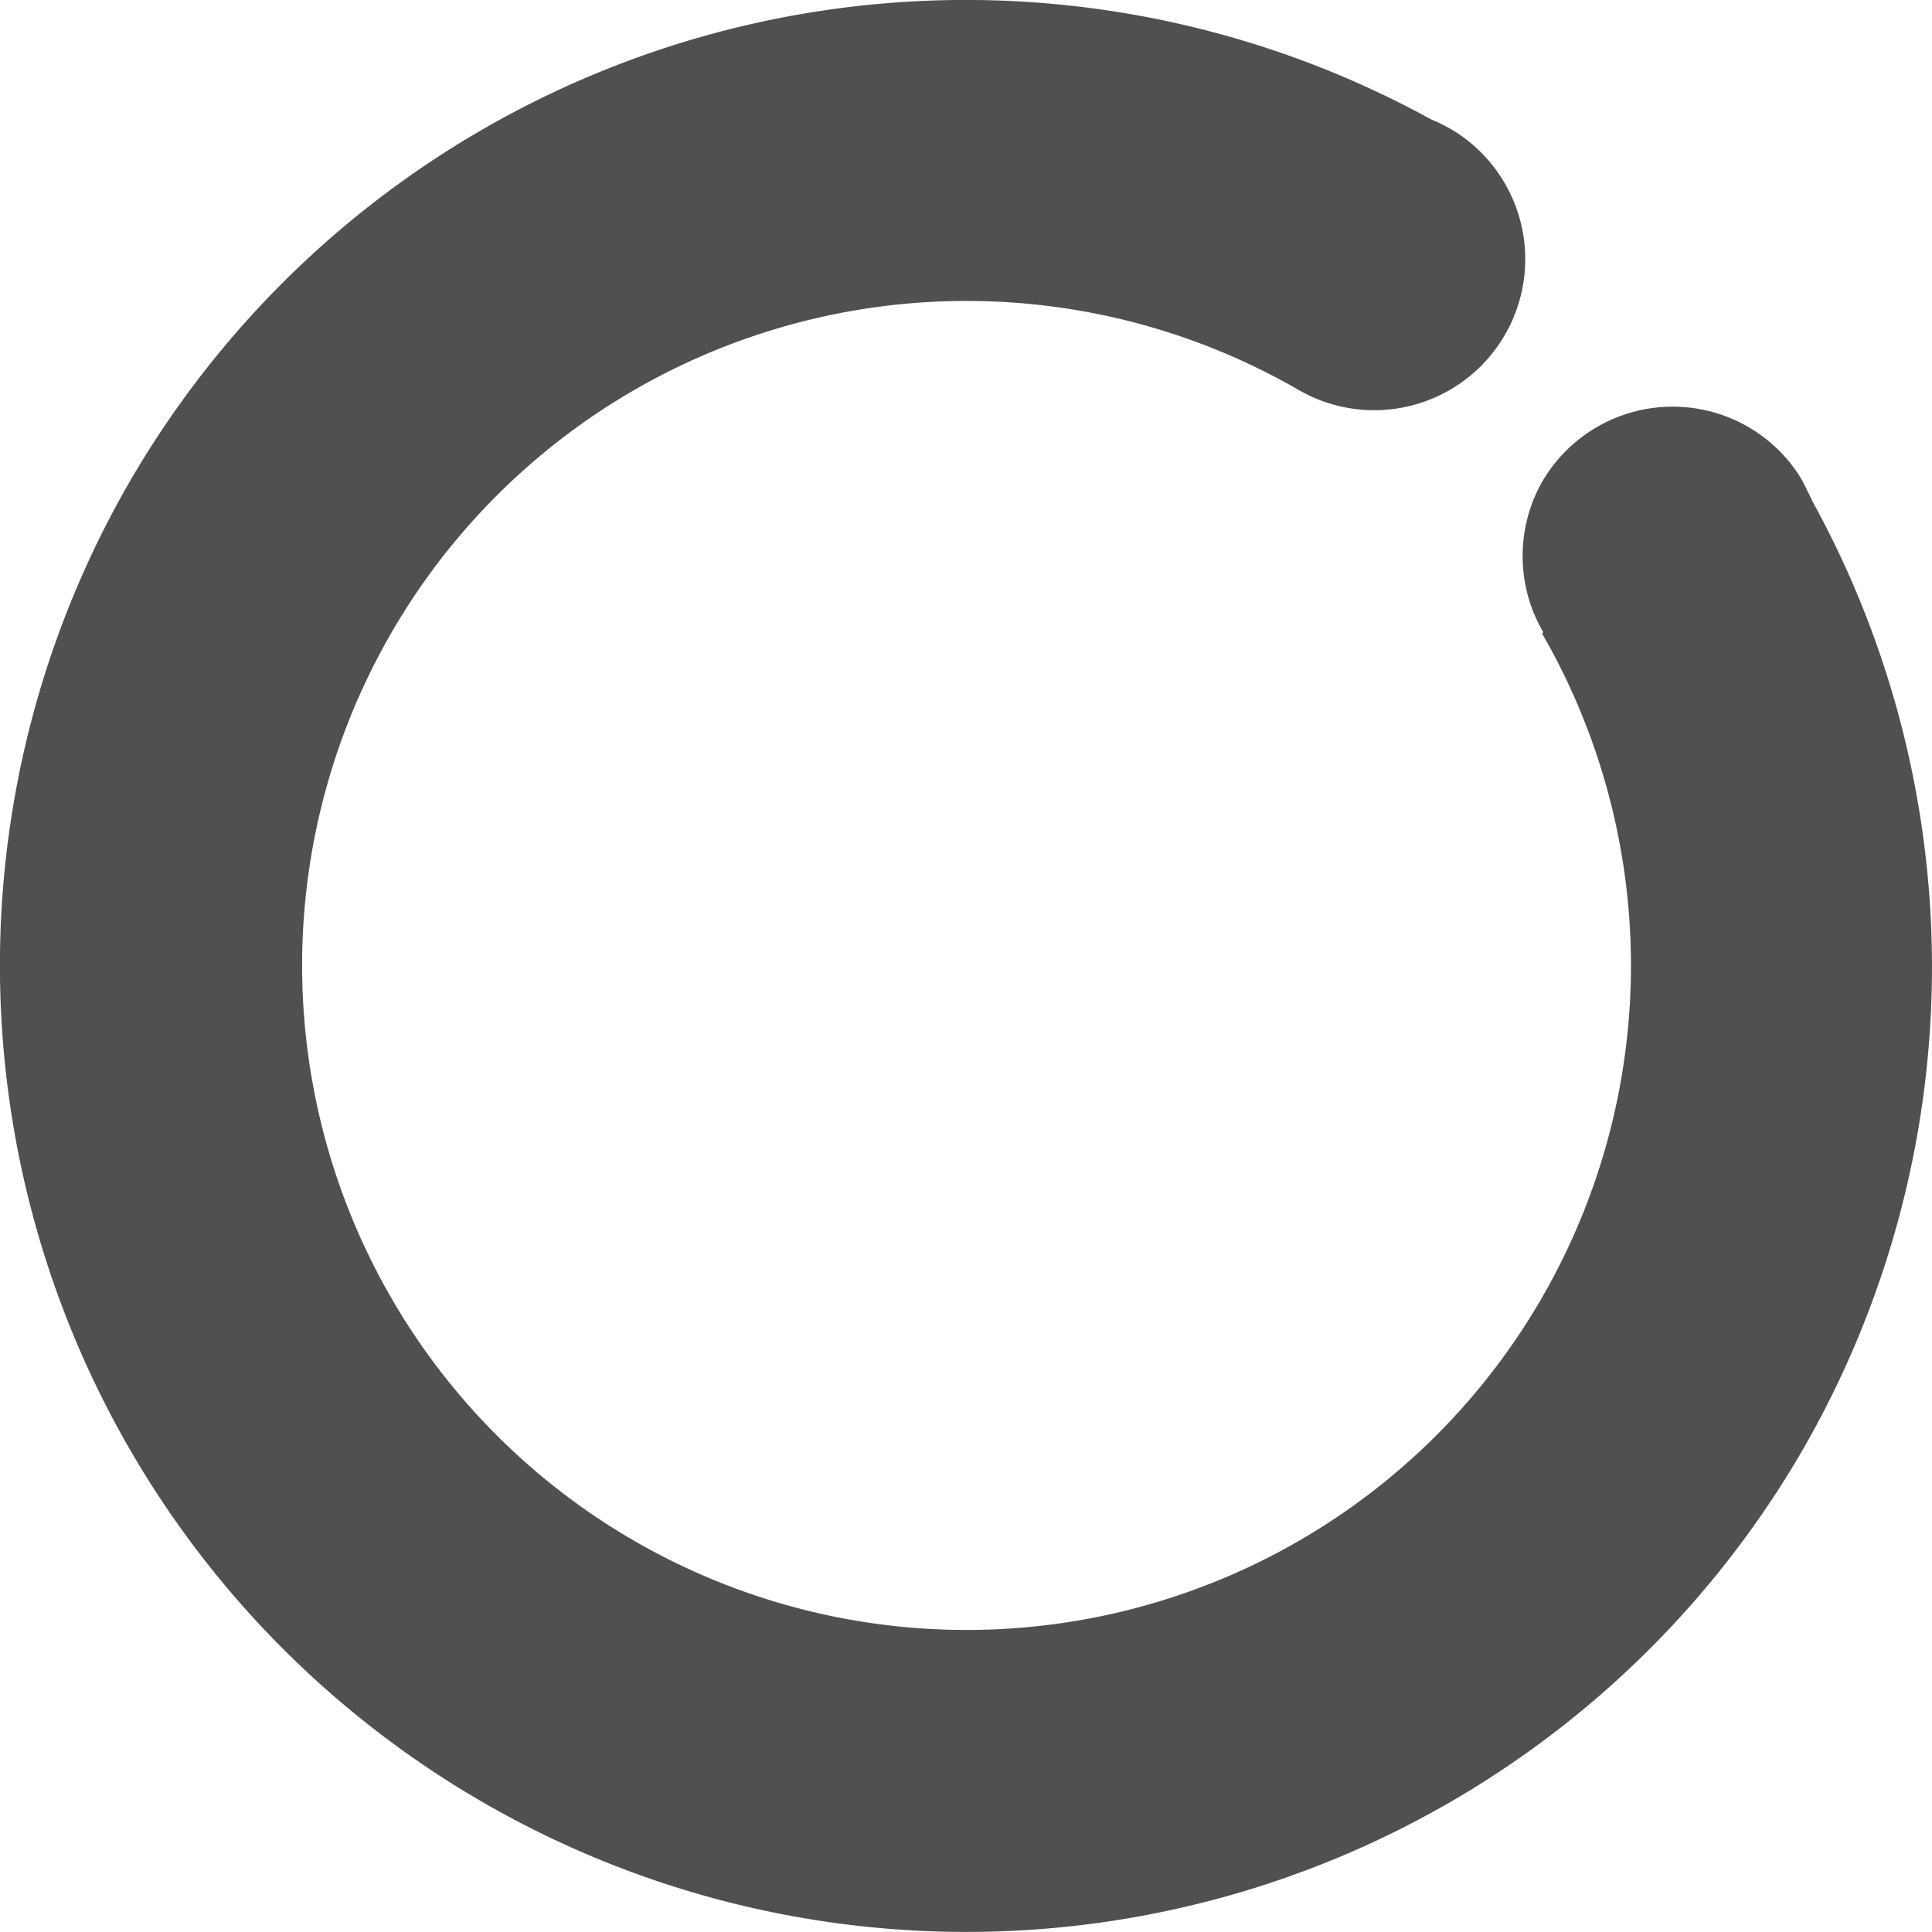 <?xml version="1.0" encoding="UTF-8" standalone="no"?>
<svg
   width="64"
   height="64"
   viewBox="9.878 -21.872 22.828 22.828"
   version="1.1"
   style="fill:none;stroke-linecap:round;stroke-linejoin:round"
   id="svg4"
   sodipodi:docname="spinner-64-02.svg"
   inkscape:version="1.3.2 (091e20ef0f, 2023-11-25)"
   inkscape:export-filename="spinner-64-02.png"
   inkscape:export-xdpi="96"
   inkscape:export-ydpi="96"
   xmlns:inkscape="http://www.inkscape.org/namespaces/inkscape"
   xmlns:sodipodi="http://sodipodi.sourceforge.net/DTD/sodipodi-0.dtd"
   xmlns="http://www.w3.org/2000/svg"
   xmlns:svg="http://www.w3.org/2000/svg"
   xmlns:rdf="http://www.w3.org/1999/02/22-rdf-syntax-ns#"
   xmlns:cc="http://creativecommons.org/ns#"
   xmlns:dc="http://purl.org/dc/elements/1.1/">
  <defs
     id="defs4" />
  <sodipodi:namedview
     id="namedview4"
     pagecolor="#ffffff"
     bordercolor="#cccccc"
     borderopacity="1"
     inkscape:showpageshadow="0"
     inkscape:pageopacity="1"
     inkscape:pagecheckerboard="0"
     inkscape:deskcolor="#d1d1d1"
     inkscape:document-units="px"
     inkscape:zoom="11.911385"
     inkscape:cx="31.650392"
     inkscape:cy="31.692368"
     inkscape:window-width="1920"
     inkscape:window-height="1056"
     inkscape:window-x="0"
     inkscape:window-y="24"
     inkscape:window-maximized="1"
     inkscape:current-layer="svg4" />
  <path
     id="path9"
     style="fill:#505050;fill-opacity:1;stroke:none;stroke-width:0.361;stroke-dasharray:none"
     d="m 27.006,-20.355 a 1.784,1.784 89.976 0 0 -0.218,-0.106 11.42,11.419 89.962 0 0 -15.381,4.286 11.42,11.419 89.962 0 0 4.18,15.6 11.42,11.419 89.962 0 0 15.599,-4.18 11.42,11.419 89.962 0 0 0.104,-11.2 1.784,1.784 89.976 0 0 -0.055,-0.114 11.42,11.419 89.962 0 0 -0.044,-0.091 1.784,1.784 89.976 0 1 0.003,0.008 1.784,1.784 89.976 0 0 -0.01,-0.021 11.42,11.419 89.962 0 0 -0.049,-0.084 1.784,1.784 89.976 0 0 -0.601,-0.571 1.784,1.784 89.976 0 0 -2.437,0.653 1.784,1.784 89.976 0 0 0.017,1.775 l -0.017,0.01 a 7.851,7.85 89.964 0 1 4.42e-4,7.851 7.851,7.85 89.964 0 1 -10.724,2.874 7.851,7.85 89.964 0 1 -2.874,-10.725 7.851,7.85 89.964 0 1 10.724,-2.874 1.784,1.784 89.976 0 0 2.437,-0.653 1.784,1.784 89.976 0 0 -0.653,-2.438 z m -0.501,-0.192 a 1.784,1.784 89.976 0 0 -0.047,-0.009 1.784,1.784 89.976 0 1 0.047,0.009 z m -0.56,-0.036 a 1.784,1.784 89.976 0 0 -0.028,0.002 1.784,1.784 89.976 0 1 0.028,-0.002 z m -0.543,0.139 a 1.784,1.784 89.976 0 0 -0.032,0.016 1.784,1.784 89.976 0 1 0.032,-0.016 z m -0.461,0.295 a 1.784,1.784 89.976 0 0 -0.034,0.029 1.784,1.784 89.976 0 1 0.034,-0.029 z m 6.449,4.546 a 1.784,1.784 89.976 0 1 0.008,0.036 1.784,1.784 89.976 0 0 -0.008,-0.036 z m -7.013,-3.598 a 1.784,1.784 89.976 0 0 -0.008,0.044 1.784,1.784 89.976 0 1 0.008,-0.044 z m 7.019,4.217 a 1.784,1.784 89.976 0 1 -0.006,0.034 1.784,1.784 89.976 0 0 0.006,-0.034 z m -7.054,-3.662 a 1.784,1.784 89.976 0 0 0.002,0.035 1.784,1.784 89.976 0 1 -0.002,-0.035 z m 0.141,0.551 a 1.784,1.784 89.976 0 0 0.012,0.025 1.784,1.784 89.976 0 1 -0.012,-0.025 z m 6.592,3.874 a 1.784,1.784 89.976 0 1 -0.013,0.018 1.784,1.784 89.976 0 0 0.013,-0.018 z m -6.3,-3.417 a 1.784,1.784 89.976 0 0 0.031,0.036 1.784,1.784 89.976 0 1 -0.031,-0.036 z m 5.64,3.963 a 1.784,1.784 89.976 0 1 -0.018,0.008 1.784,1.784 89.976 0 0 0.018,-0.008 z m -0.619,0.169 a 1.784,1.784 89.976 0 1 -0.02,0.002 1.784,1.784 89.976 0 0 0.02,-0.002 z m -0.844,-0.132 a 1.784,1.784 89.976 0 1 -0.02,-0.009 1.784,1.784 89.976 0 0 0.02,0.009 z" />
</svg>
